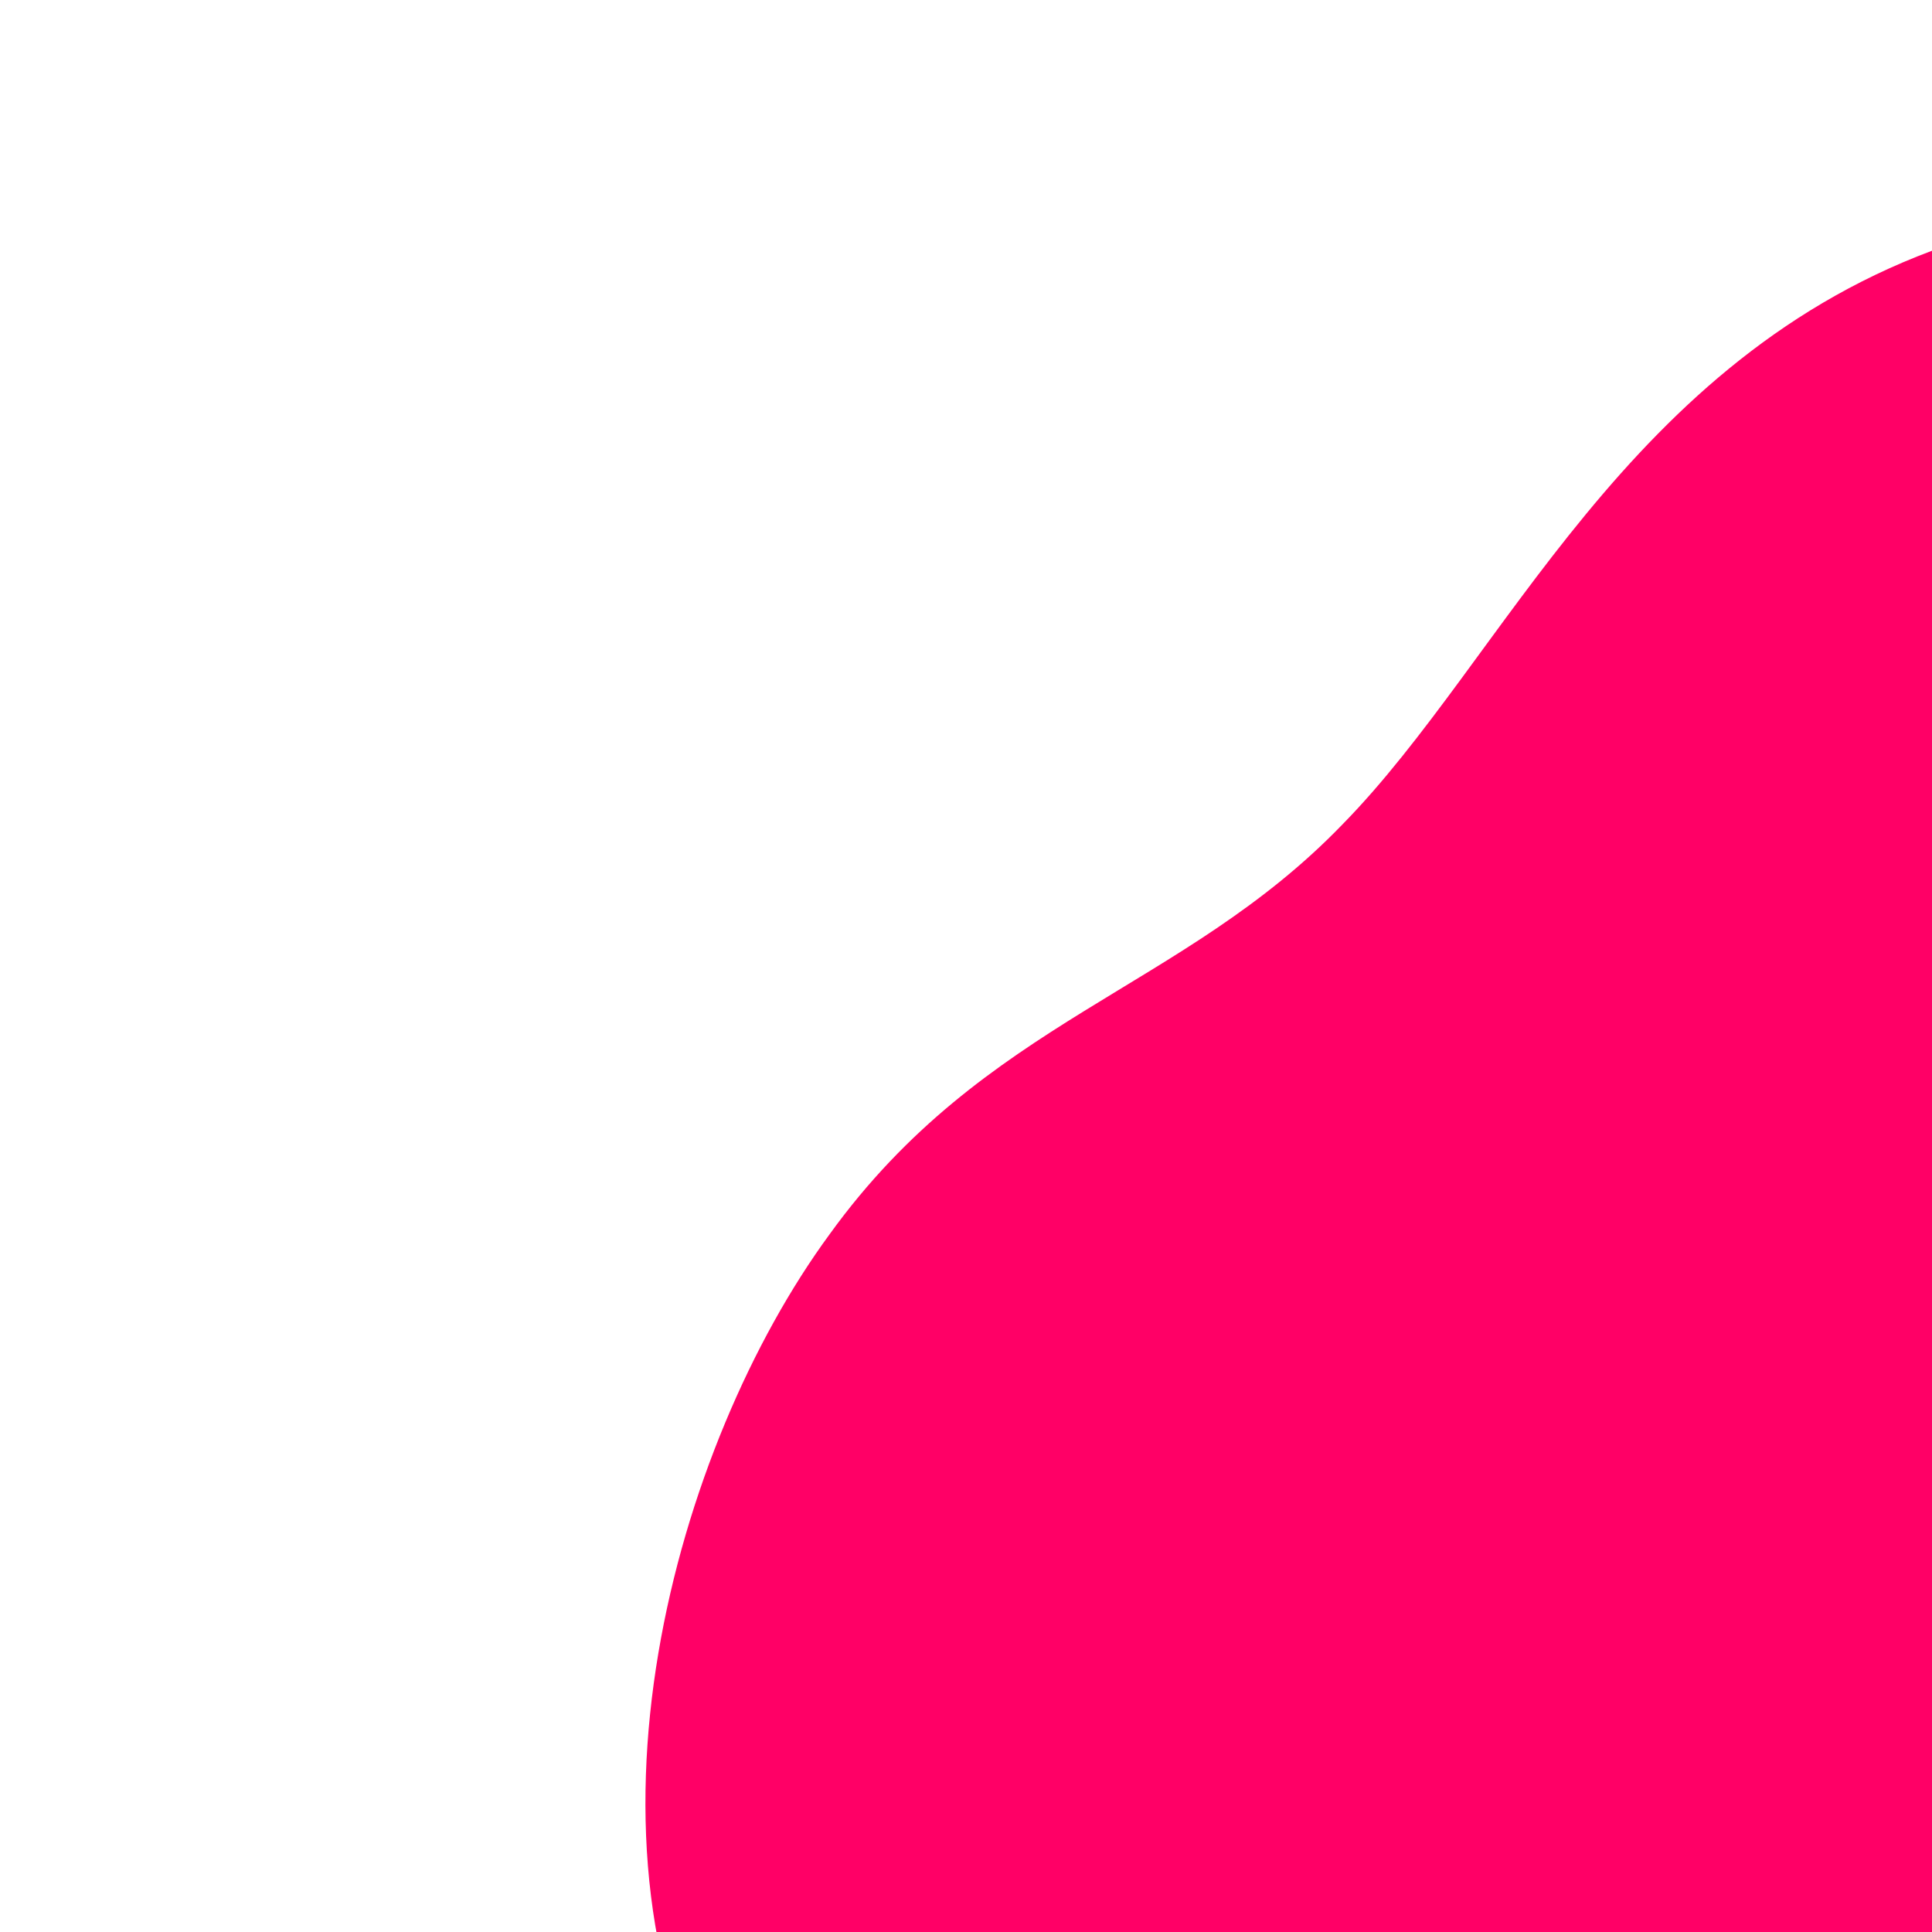 <?xml version="1.0" encoding="UTF-8" standalone="no"?>
<!-- Created with Inkscape (http://www.inkscape.org/) -->

<svg
   width="210mm"
   height="210mm"
   viewBox="0 0 210 210"
   version="1.1"
   id="svg1"
   xml:space="preserve"
   xmlns="http://www.w3.org/2000/svg"
   xmlns:svg="http://www.w3.org/2000/svg"><defs
     id="defs1" /><g
     id="layer1"><path
       fill="#ff0066"
       d="m 90.184,134.146 c 16.863,-23.341 38.348,-26.5 55.738,-44.538 17.733,-18.061 30.868,-50.795 65.699,-62.94 34.671,-11.962 90.878,-3.152 98.084,22.194 7.549,25.324 -33.904,67.184 -61.642,110.71 -27.898,43.709 -42.059,89.426 -73.118,103.901 -30.899,14.293 -78.537,-2.839 -96.212,-32.823 -17.515,-30.167 -5.434,-73.506 11.452,-96.504 z"
       id="path1-4"
       style="stroke-width:2.43" /></g></svg>
